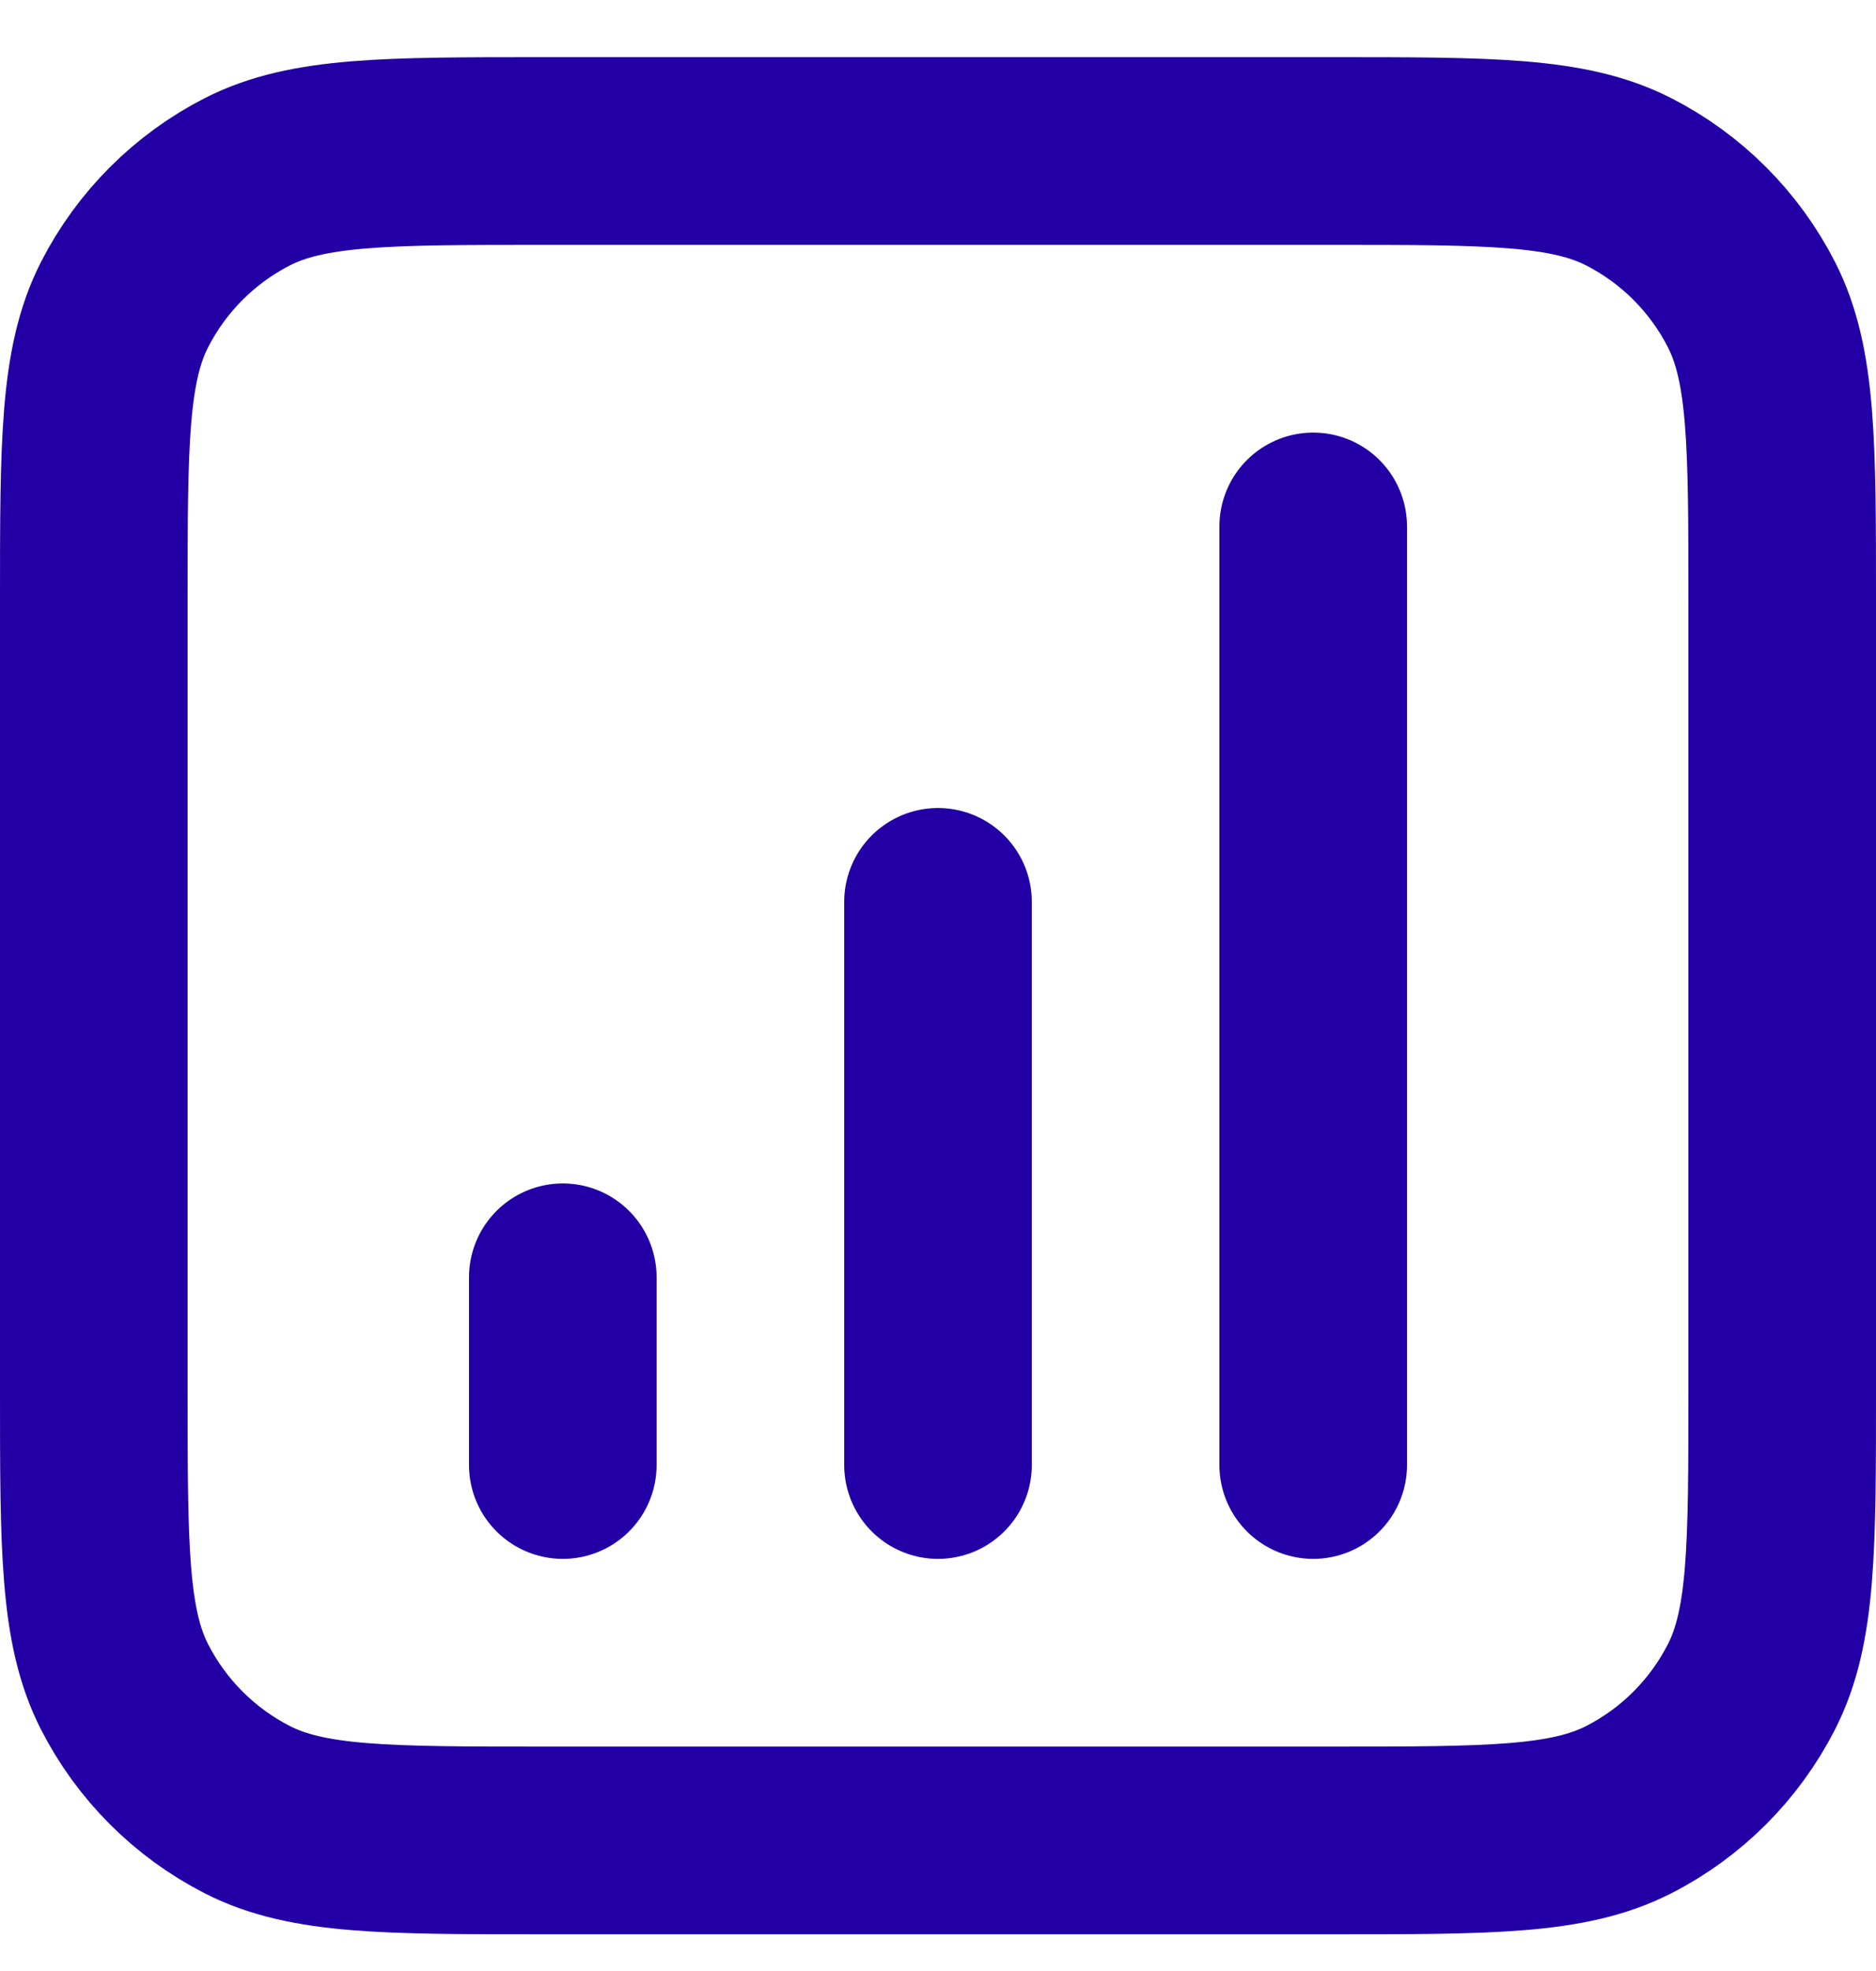 <svg width="20" height="21" viewBox="0 0 20 21" fill="none" xmlns="http://www.w3.org/2000/svg">
    <path d="M6 13.609V15.609M10 9.609V15.609M14 5.609V15.609M5.8 19.609H14.2C15.88 19.609 16.72 19.609 17.362 19.282C17.927 18.994 18.385 18.535 18.673 17.971C19 17.329 19 16.489 19 14.809V6.409C19 4.729 19 3.889 18.673 3.247C18.385 2.683 17.927 2.224 17.362 1.936C16.72 1.609 15.88 1.609 14.2 1.609H5.8C4.12 1.609 3.28 1.609 2.638 1.936C2.074 2.224 1.615 2.683 1.327 3.247C1 3.889 1 4.729 1 6.409V14.809C1 16.489 1 17.329 1.327 17.971C1.615 18.535 2.074 18.994 2.638 19.282C3.28 19.609 4.12 19.609 5.8 19.609Z" stroke="#2200A5" stroke-width="2" stroke-linecap="round" stroke-linejoin="round"/>
</svg>
